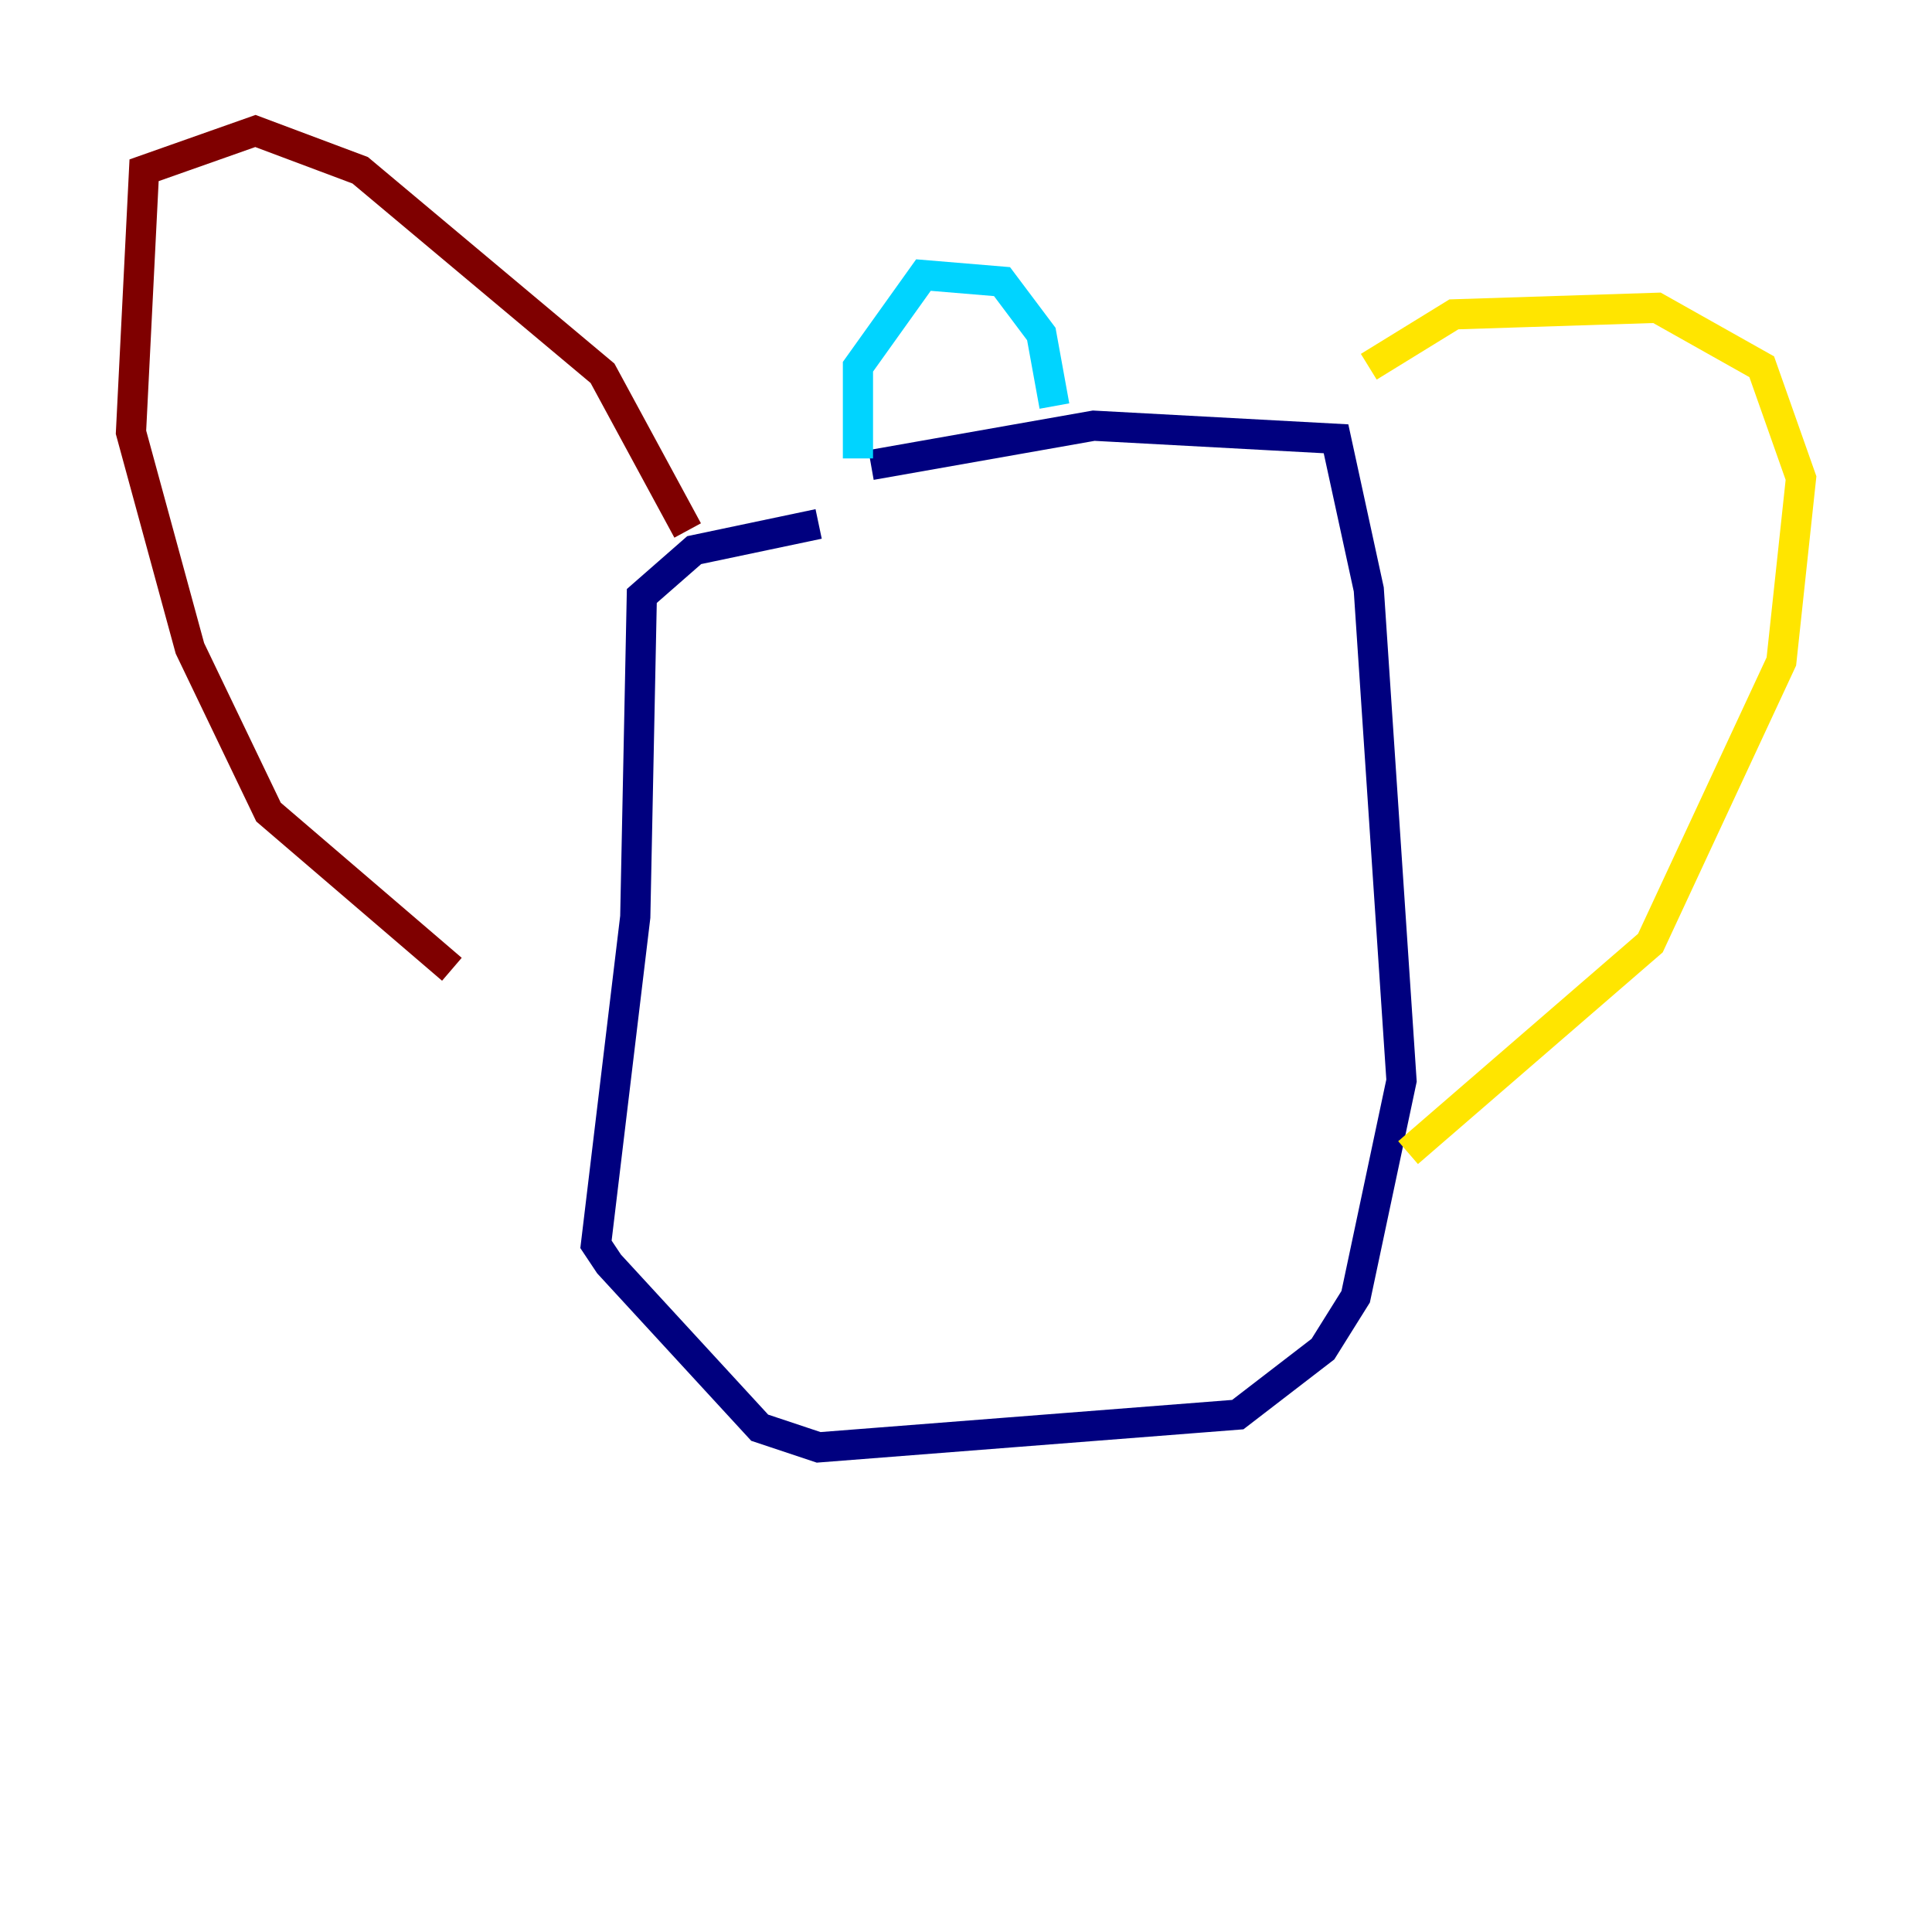 <?xml version="1.0" encoding="utf-8" ?>
<svg baseProfile="tiny" height="128" version="1.2" viewBox="0,0,128,128" width="128" xmlns="http://www.w3.org/2000/svg" xmlns:ev="http://www.w3.org/2001/xml-events" xmlns:xlink="http://www.w3.org/1999/xlink"><defs /><polyline fill="none" points="54.237,34.712 45.993,36.447 42.522,39.485 42.088,60.746 39.485,82.441 40.352,83.742 50.332,94.59 54.237,95.891 82.007,93.722 87.647,89.383 89.817,85.912 92.854,71.593 90.685,39.051 88.515,29.071 72.461,28.203 57.709,30.807" stroke="#00007f" stroke-width="2" /><polyline fill="none" points="56.841,30.373 56.841,24.298 61.18,18.224 66.386,18.658 68.99,22.129 69.858,26.902" stroke="#00d4ff" stroke-width="2" /><polyline fill="none" points="90.685,24.298 96.325,20.827 109.776,20.393 116.719,24.298 119.322,31.675 118.02,43.824 109.342,62.481 93.288,76.366" stroke="#ffe500" stroke-width="2" /><polyline fill="none" points="45.559,35.146 39.919,24.732 23.864,11.281 16.922,8.678 9.546,11.281 8.678,28.637 12.583,42.956 17.79,53.803 29.939,64.217" stroke="#7f0000" stroke-width="2" /></svg>